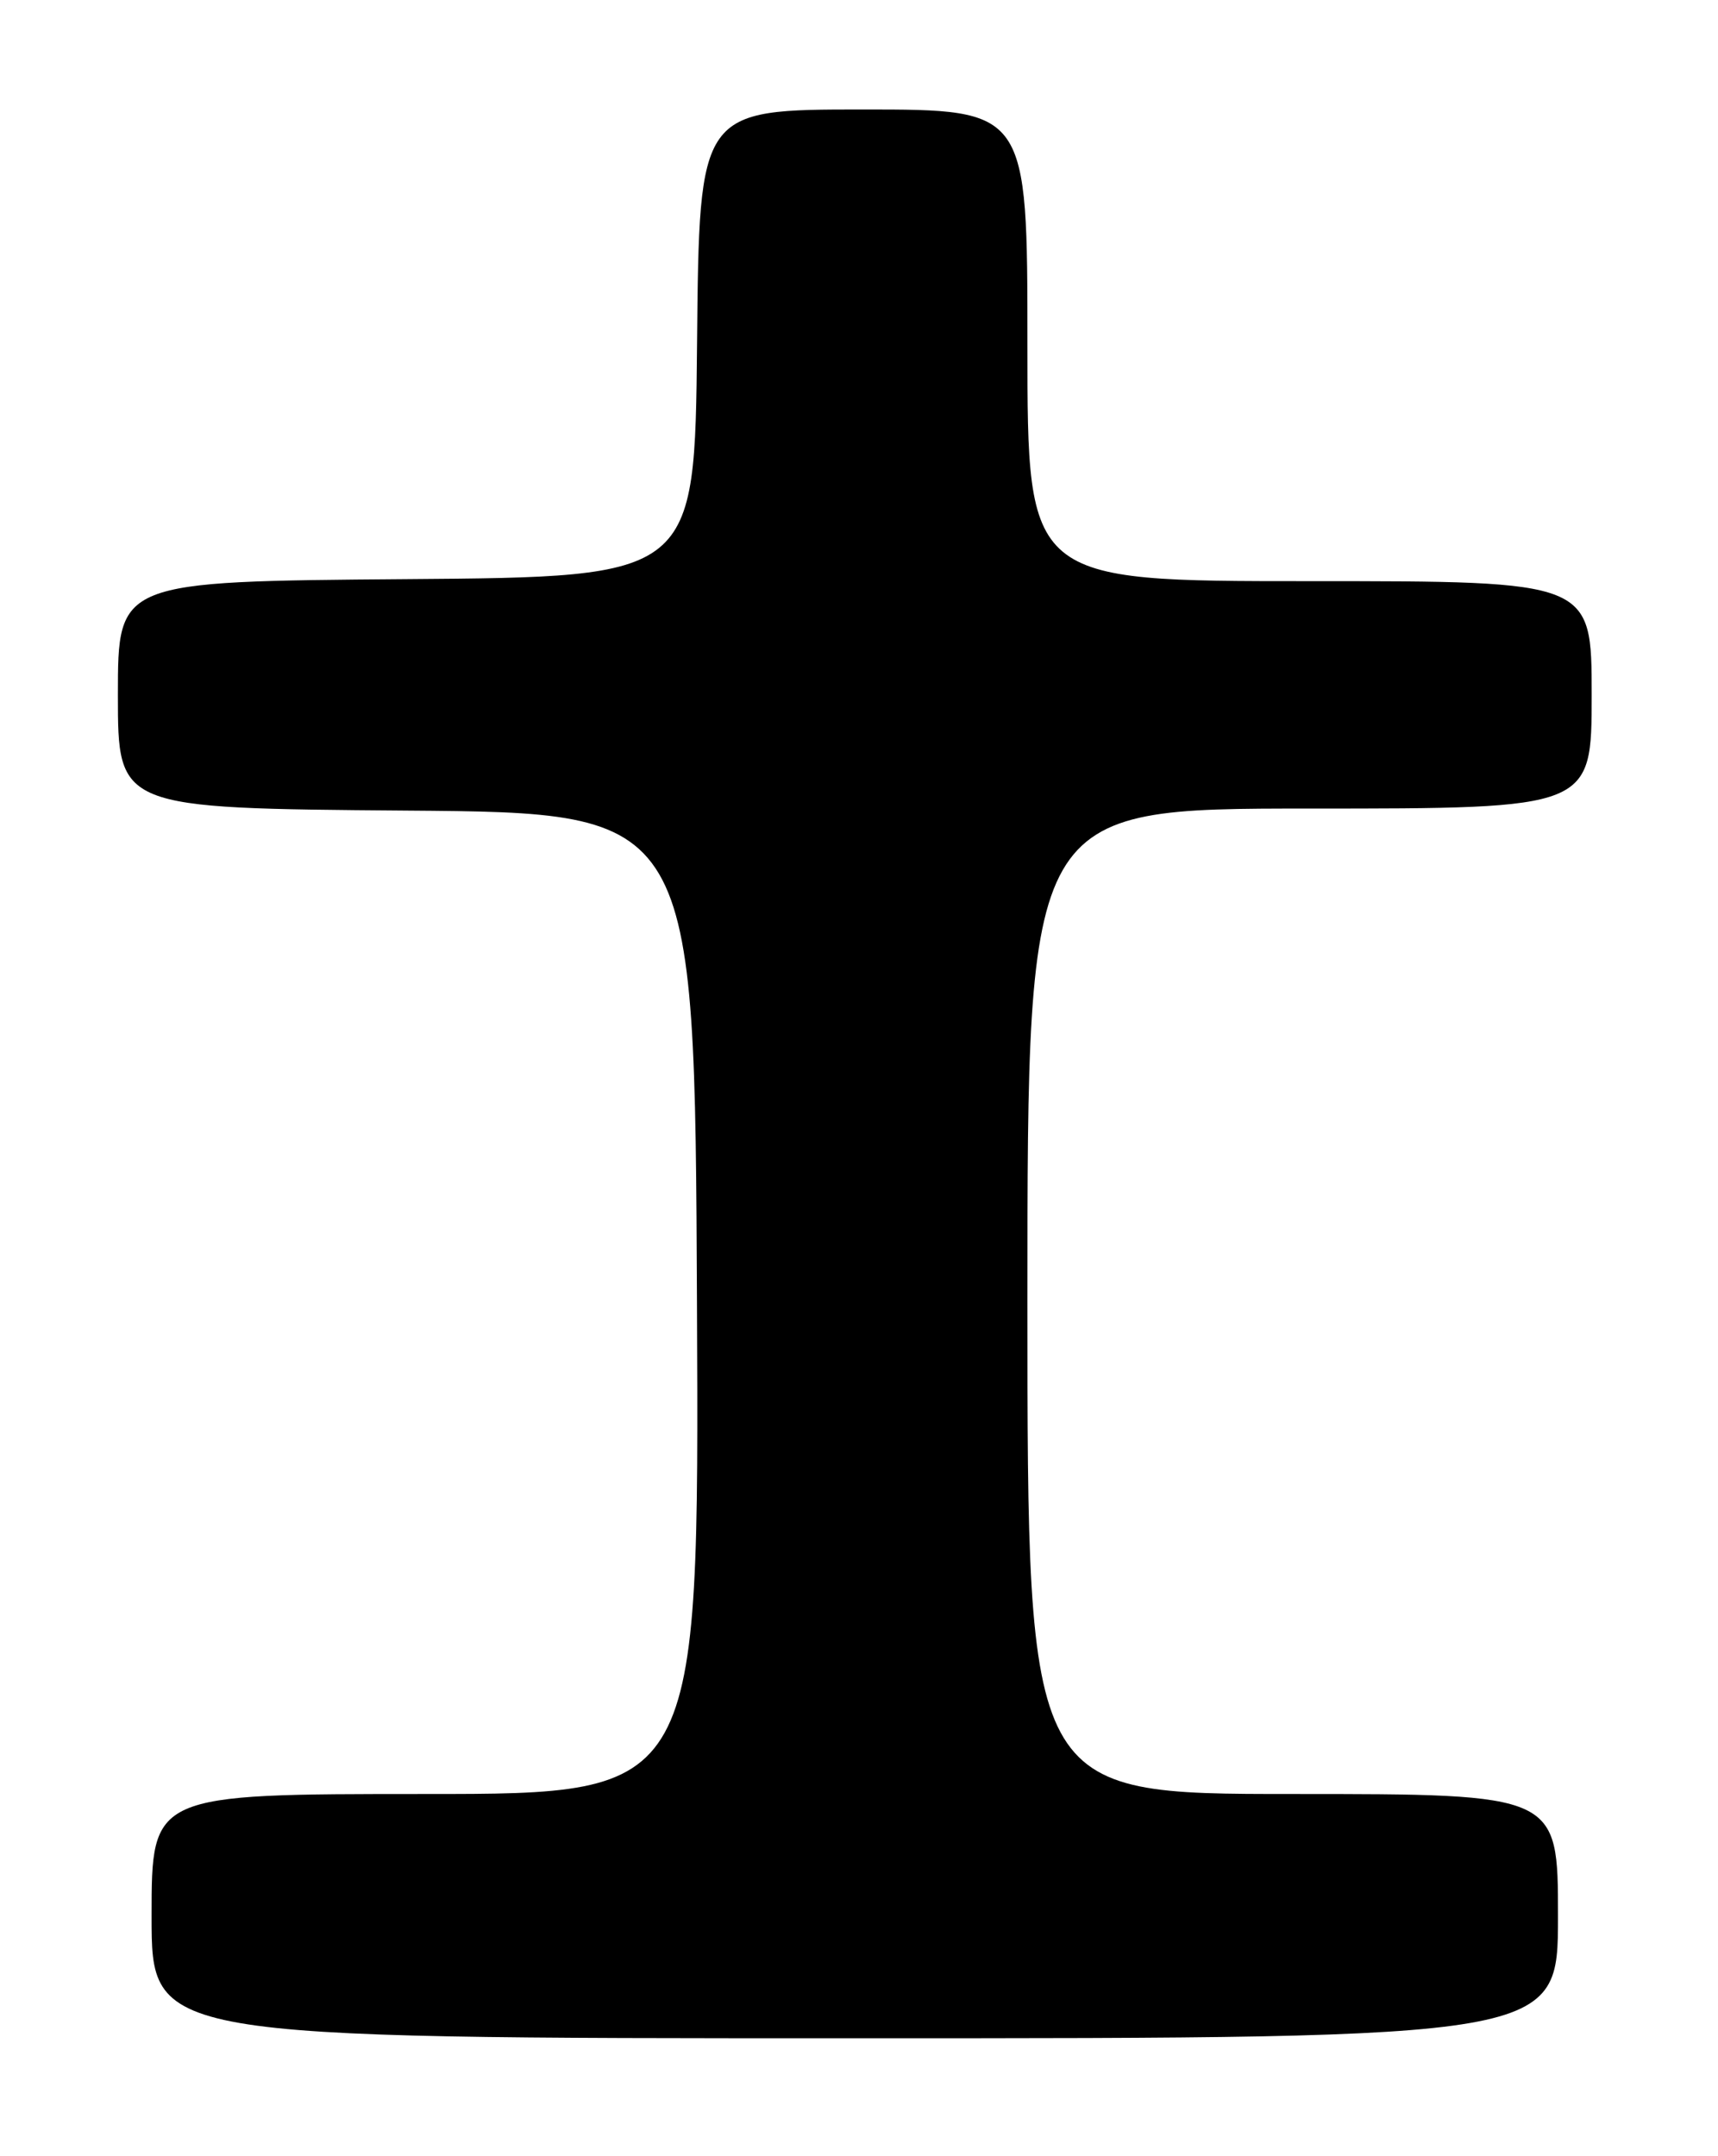 <?xml version="1.0" encoding="UTF-8" standalone="no"?>
<!DOCTYPE svg PUBLIC "-//W3C//DTD SVG 1.1//EN" "http://www.w3.org/Graphics/SVG/1.1/DTD/svg11.dtd" >
<svg xmlns="http://www.w3.org/2000/svg" xmlns:xlink="http://www.w3.org/1999/xlink" version="1.1" viewBox="0 0 204 256">
 <g >
 <path fill="currentColor"
d=" M 185.00 227.50 C 185.00 213.00 185.00 213.00 153.50 213.00 C 122.00 213.00 122.00 213.00 122.00 154.50 C 122.00 96.00 122.00 96.00 155.50 96.00 C 189.00 96.00 189.00 96.00 189.00 82.50 C 189.00 69.00 189.00 69.00 155.50 69.00 C 122.00 69.00 122.00 69.00 122.00 41.00 C 122.00 13.00 122.00 13.00 102.52 13.00 C 83.03 13.00 83.03 13.00 82.77 40.75 C 82.50 68.50 82.50 68.50 48.25 68.76 C 14.00 69.03 14.00 69.03 14.00 82.50 C 14.00 95.97 14.00 95.97 48.25 96.24 C 82.50 96.50 82.50 96.50 82.76 154.75 C 83.02 213.00 83.02 213.00 50.51 213.00 C 18.00 213.00 18.00 213.00 18.00 227.50 C 18.00 242.00 18.00 242.00 101.50 242.00 C 185.00 242.00 185.00 242.00 185.00 227.50 Z "/>
</g>
</svg>